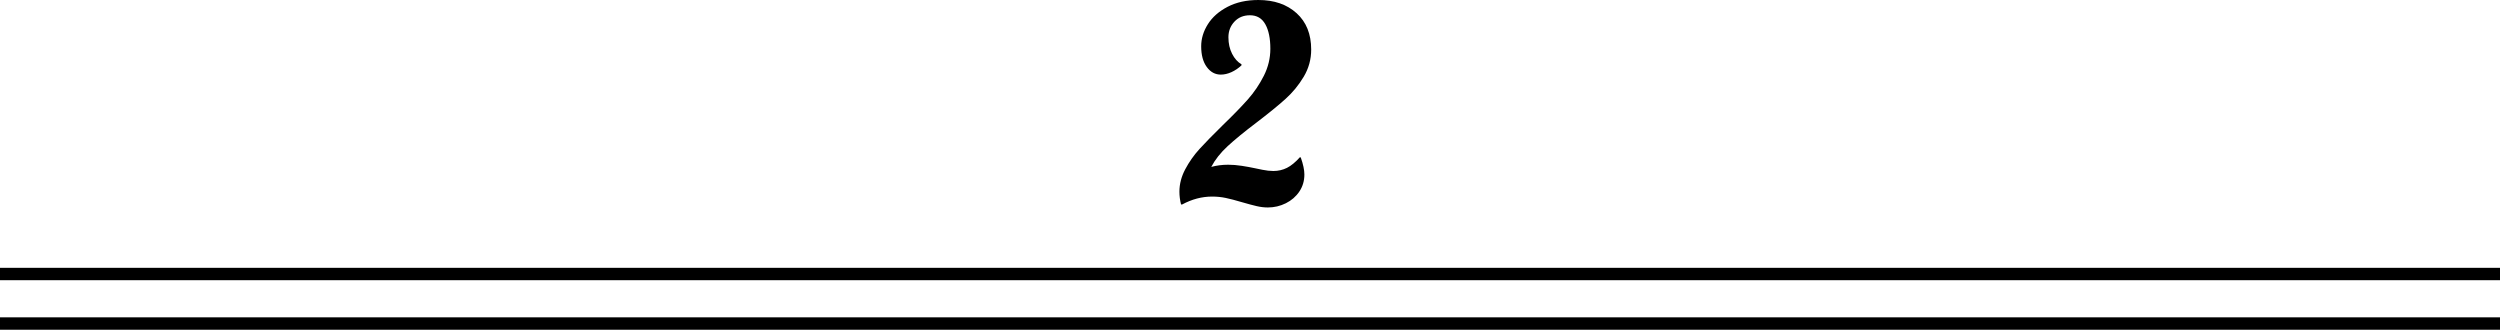 <!-- Generator: Adobe Illustrator 21.1.0, SVG Export Plug-In  -->
<svg version="1.1"
	 xmlns="http://www.w3.org/2000/svg" xmlns:xlink="http://www.w3.org/1999/xlink" xmlns:a="http://ns.adobe.com/AdobeSVGViewerExtensions/3.0/"
	 x="0px" y="0px" width="202px" height="26.64px" viewBox="0 0 202 26.64" style="enable-background:new 0 0 202 26.64;"
	 xml:space="preserve">
<style type="text/css">
	.st0{fill:none;stroke:#000000;stroke-miterlimit:10;}
</style>
<defs>
</defs>
<line class="st0" x1="0" y1="22.14" x2="202" y2="22.14"/>
<line class="st0" x1="0" y1="26.14" x2="202" y2="26.14"/>
<g>
	<path d="M101.533,16.654c-0.316-0.074-0.701-0.177-1.155-0.309c-0.542-0.161-0.99-0.278-1.342-0.352s-0.719-0.11-1.1-0.11
		c-0.822,0-1.628,0.213-2.42,0.639h-0.088c-0.088-0.353-0.132-0.697-0.132-1.034c0-0.616,0.158-1.222,0.473-1.815
		s0.7-1.14,1.155-1.639s1.078-1.137,1.87-1.914c0.836-0.807,1.511-1.5,2.024-2.079s0.946-1.217,1.298-1.914
		c0.352-0.696,0.528-1.426,0.528-2.188c0-0.837-0.136-1.496-0.407-1.98s-0.686-0.726-1.243-0.726c-0.514,0-0.932,0.172-1.254,0.517
		c-0.323,0.345-0.484,0.767-0.484,1.265c0,0.499,0.099,0.943,0.297,1.331c0.198,0.389,0.451,0.671,0.759,0.848V5.28
		c-0.25,0.234-0.521,0.418-0.814,0.55s-0.58,0.198-0.858,0.198c-0.455,0-0.833-0.205-1.133-0.616
		c-0.301-0.41-0.451-0.968-0.451-1.672c0-0.616,0.179-1.21,0.539-1.782c0.359-0.572,0.891-1.041,1.595-1.408
		C99.894,0.184,100.722,0,101.676,0c1.276,0,2.306,0.355,3.091,1.067c0.784,0.711,1.177,1.69,1.177,2.937
		c0,0.792-0.202,1.525-0.605,2.2s-0.898,1.276-1.485,1.804c-0.587,0.528-1.372,1.166-2.354,1.914
		c-0.968,0.733-1.738,1.364-2.31,1.893c-0.572,0.527-1.012,1.085-1.32,1.672c0.425-0.117,0.88-0.177,1.364-0.177
		c0.352,0,0.719,0.03,1.1,0.089s0.741,0.124,1.078,0.197c0.059,0.015,0.253,0.056,0.583,0.121c0.33,0.066,0.627,0.1,0.891,0.1
		c0.396,0,0.762-0.085,1.1-0.253c0.337-0.169,0.689-0.459,1.056-0.869l0.066,0.044c0.19,0.543,0.286,0.997,0.286,1.363
		c0,0.514-0.136,0.973-0.407,1.375c-0.271,0.404-0.634,0.719-1.089,0.946s-0.938,0.341-1.452,0.341
		C102.152,16.764,101.848,16.728,101.533,16.654z"/>
</g>
</svg>